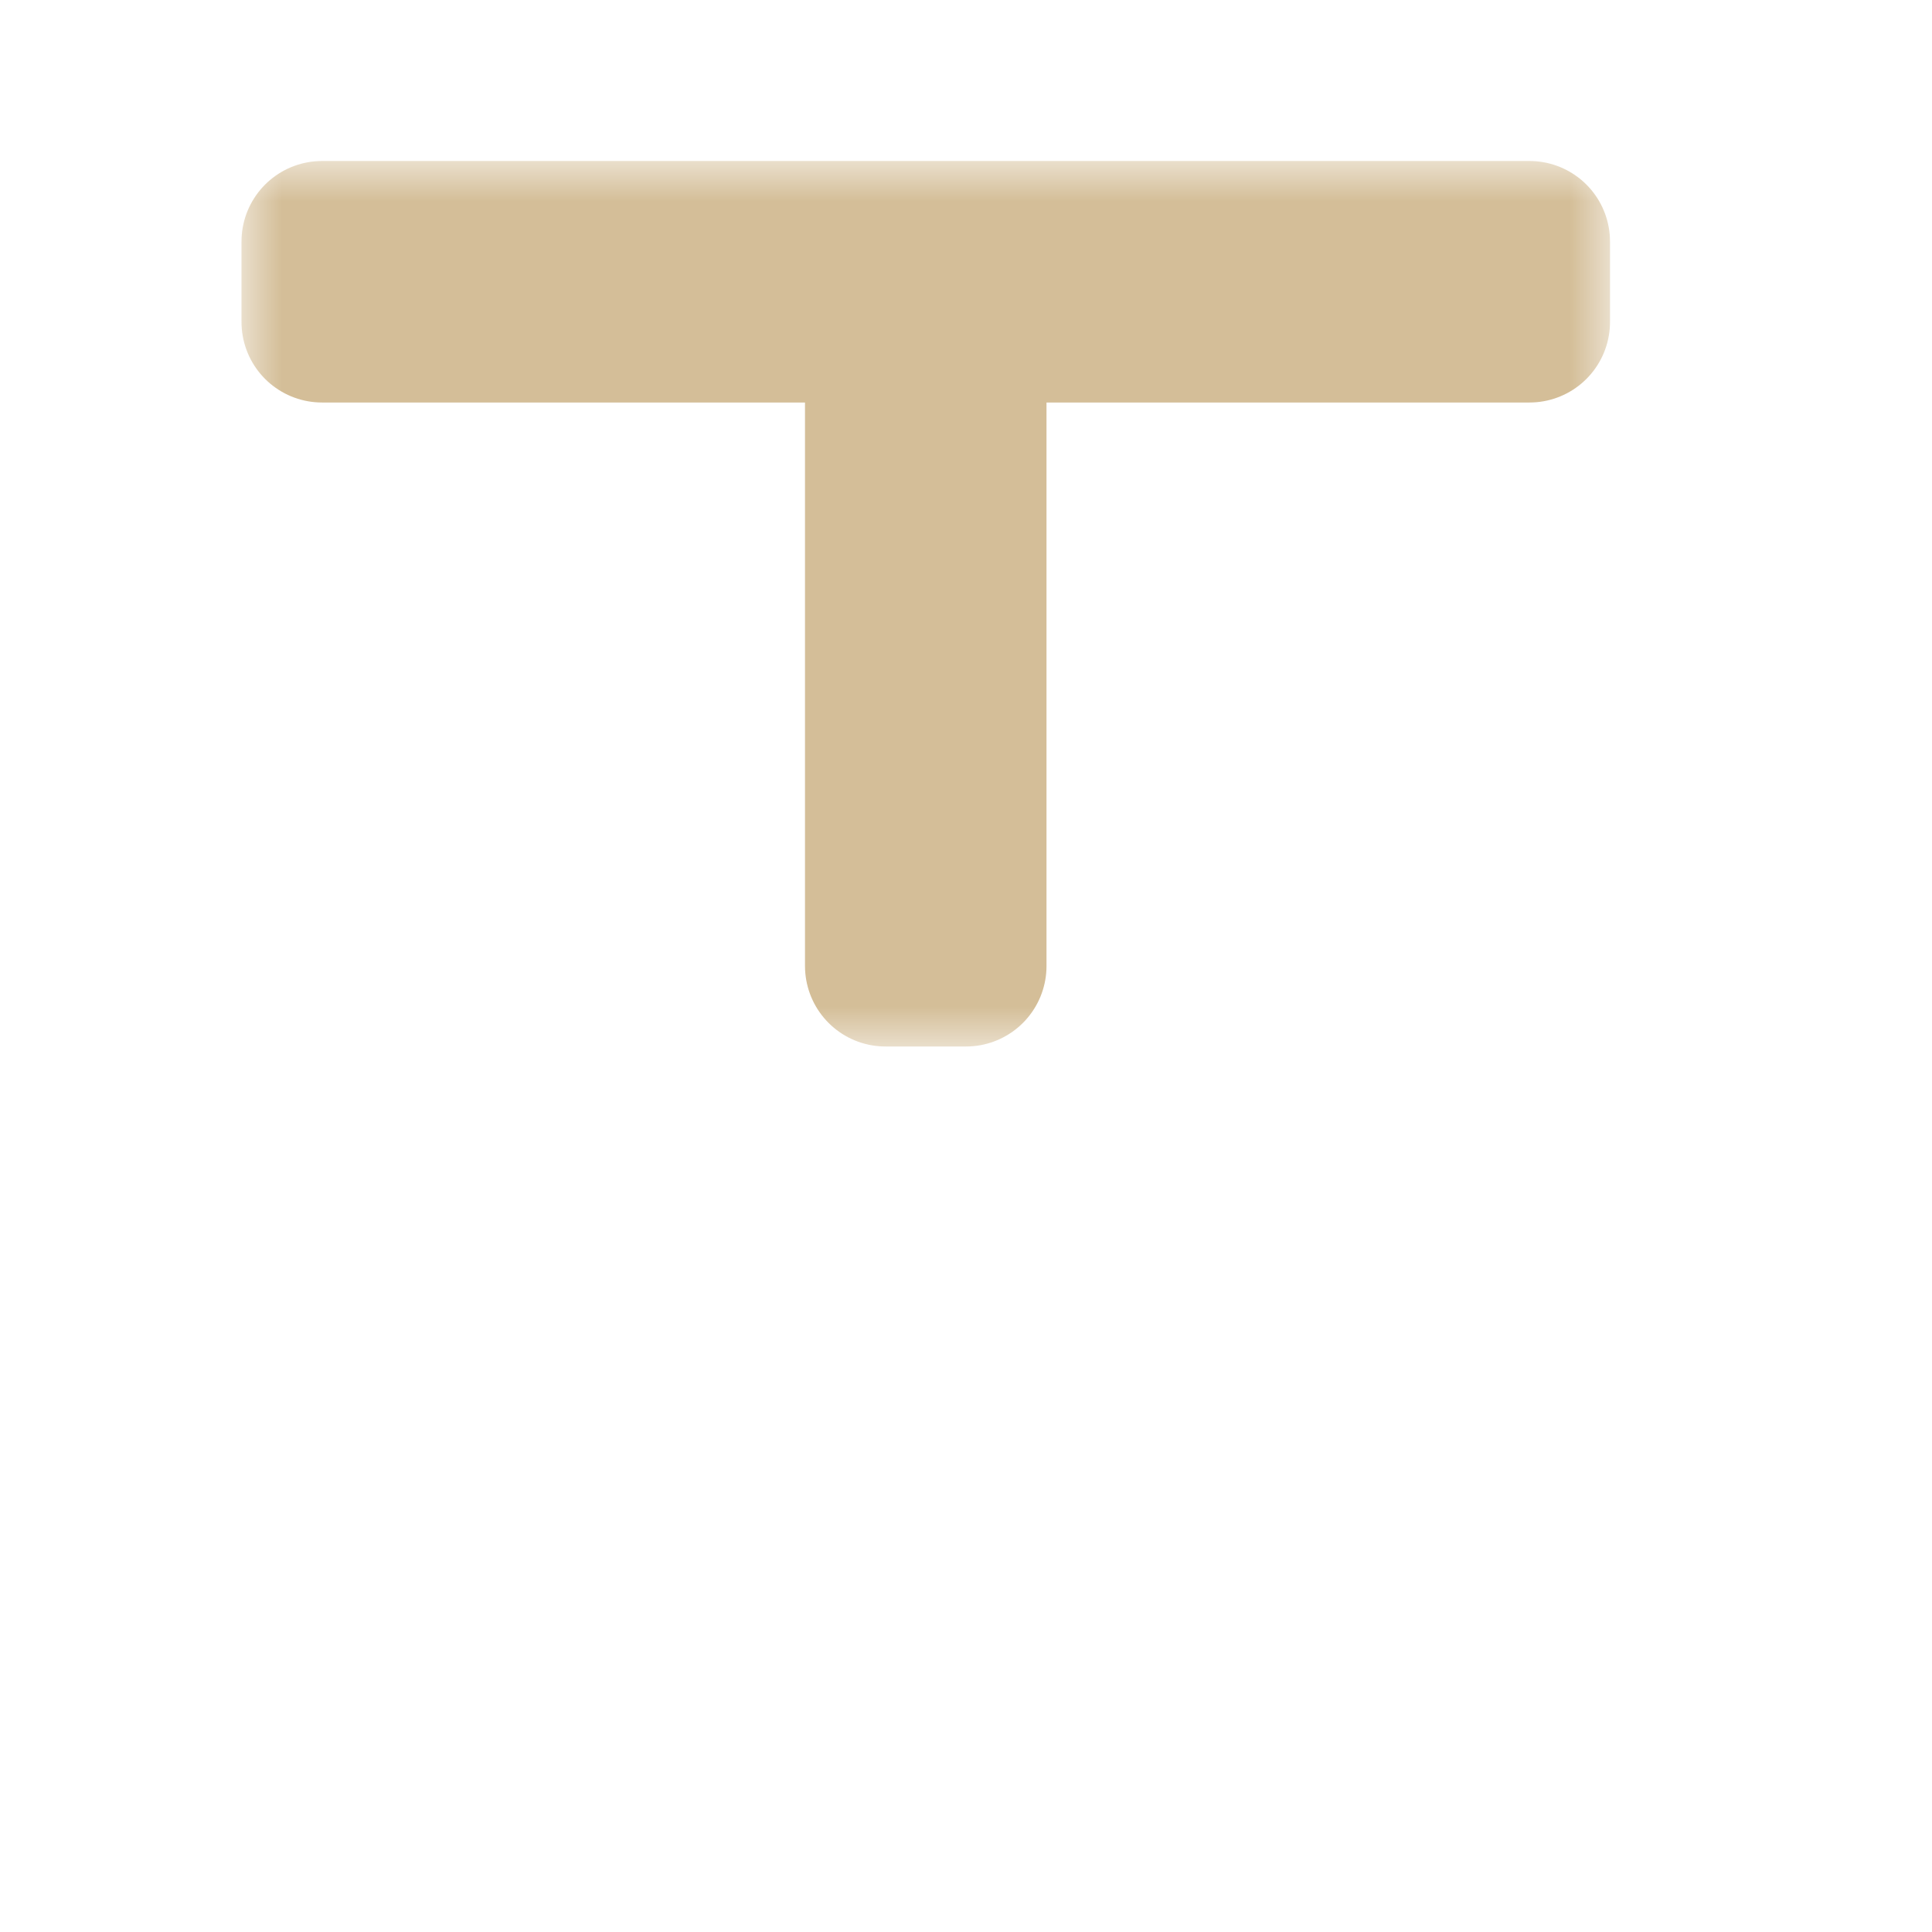 <svg width="24" height="24" viewBox="0 0 24 24" fill="none" xmlns="http://www.w3.org/2000/svg">
<g clip-path="url(#clip0_184_1566)" filter="url(#filter0_d_184_1566)">
<mask id="path-1-outside-1_184_1566" maskUnits="userSpaceOnUse" x="3" y="2" width="17" height="11" fill="black">
<rect fill="white" x="3" y="2" width="17" height="11"/>
<path d="M19 3H4V4H11V12H12V4H19V3Z"/>
</mask>
<path d="M19 3H4V4H11V12H12V4H19V3Z" fill="#AF99BF"/>
<path d="M19 3H4V4H11V12H12V4H19V3Z" stroke="#D4BE98" stroke-width="2" stroke-linejoin="round" mask="url(#path-1-outside-1_184_1566)"/>
</g>
<defs>
<filter id="filter0_d_184_1566" x="-2" y="-2" width="28" height="28" filterUnits="userSpaceOnUse" color-interpolation-filters="sRGB">
<feFlood flood-opacity="0" result="BackgroundImageFix"/>
<feColorMatrix in="SourceAlpha" type="matrix" values="0 0 0 0 0 0 0 0 0 0 0 0 0 0 0 0 0 0 127 0" result="hardAlpha"/>
<feOffset/>
<feGaussianBlur stdDeviation="1"/>
<feColorMatrix type="matrix" values="0 0 0 0 0 0 0 0 0 0 0 0 0 0 0 0 0 0 0.2 0"/>
<feBlend mode="normal" in2="BackgroundImageFix" result="effect1_dropShadow_184_1566"/>
<feBlend mode="normal" in="SourceGraphic" in2="effect1_dropShadow_184_1566" result="shape"/>
</filter>
<clipPath id="clip0_184_1566">
<rect width="24" height="24" fill="white"/>
</clipPath>
</defs>
</svg>
